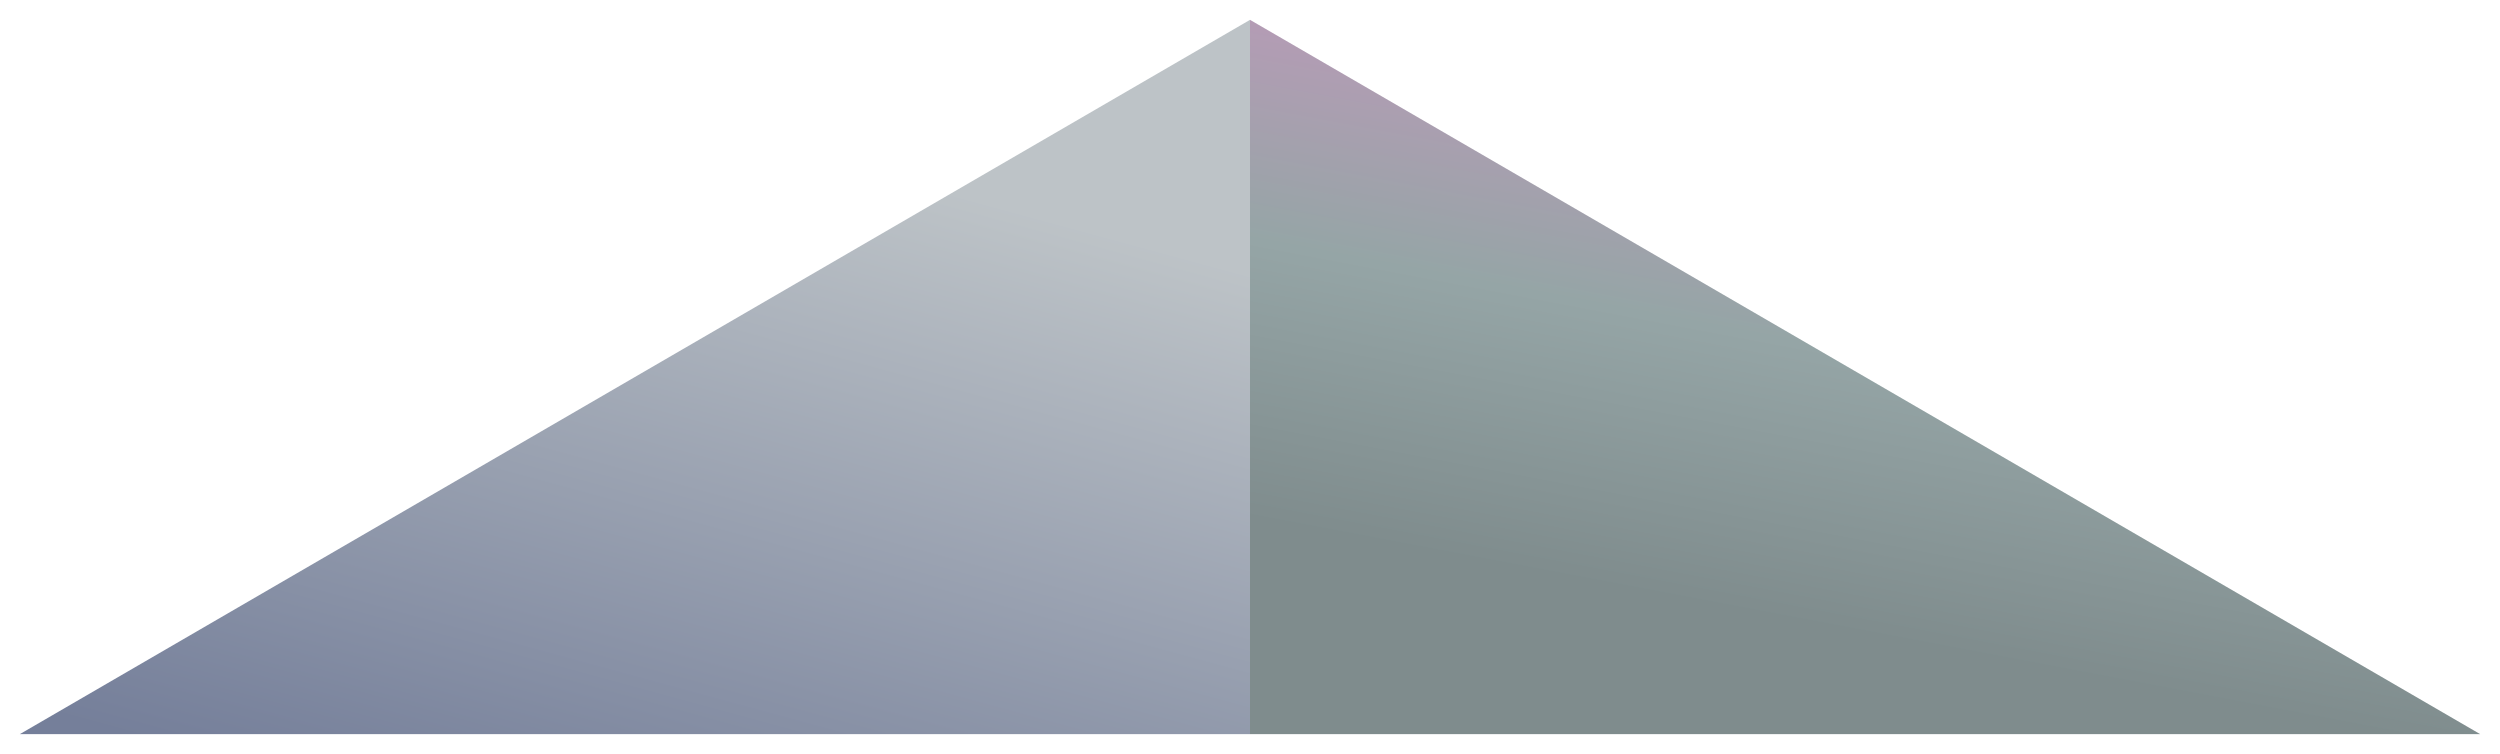 
<svg width="252px" height="76px" viewBox="0 0 252 76" version="1.1" xmlns="http://www.w3.org/2000/svg" xmlns:xlink="http://www.w3.org/1999/xlink">
    <!-- Generator: Sketch 46.2 (44496) - http://www.bohemiancoding.com/sketch -->
    <desc>Created with Sketch.</desc>
    <defs>
        <filter x="-1.8%" y="-7.6%" width="103.2%" height="112.5%" filterUnits="objectBoundingBox" id="filter-1">
            <feOffset dx="-1" dy="-1" in="SourceAlpha" result="shadowOffsetOuter1"></feOffset>
            <feGaussianBlur stdDeviation="1" in="shadowOffsetOuter1" result="shadowBlurOuter1"></feGaussianBlur>
            <feColorMatrix values="0 0 0 0 0   0 0 0 0 0   0 0 0 0 0  0 0 0 0.187 0" type="matrix" in="shadowBlurOuter1" result="shadowMatrixOuter1"></feColorMatrix>
            <feMerge>
                <feMergeNode in="shadowMatrixOuter1"></feMergeNode>
                <feMergeNode in="SourceGraphic"></feMergeNode>
            </feMerge>
        </filter>
        <linearGradient x1="50%" y1="11.733%" x2="8.287%" y2="100%" id="linearGradient-2">
            <stop stop-color="#BDC3C7" offset="0%"></stop>
            <stop stop-color="#757F9A" offset="100%"></stop>
        </linearGradient>
        <linearGradient x1="100%" y1="8.935%" x2="72.148%" y2="93.634%" id="linearGradient-3">
            <stop stop-color="#CC95C0" offset="0%"></stop>
            <stop stop-color="#95A5A6" offset="58.122%"></stop>
            <stop stop-color="#7F8C8D" offset="100%"></stop>
        </linearGradient>
    </defs>
    <g id="Welcome" stroke="none" stroke-width="1" fill="none" fill-rule="evenodd">
        <g id="Home-Header---1920---MacBook" transform="translate(-1628, -979)">
            <g id="Group-6-Copy" filter="url(#filter-1)" transform="translate(1631, 982)">
                <polygon id="Triangle-5-Copy-11" fill="url(#linearGradient-2)" points="124 0 124 72 0 72"></polygon>
                <polygon id="Triangle-5-Copy-10" fill="url(#linearGradient-3)" points="124 -4.58994957e-15 124 72 248 72"></polygon>
            </g>
        </g>
    </g>
</svg>
